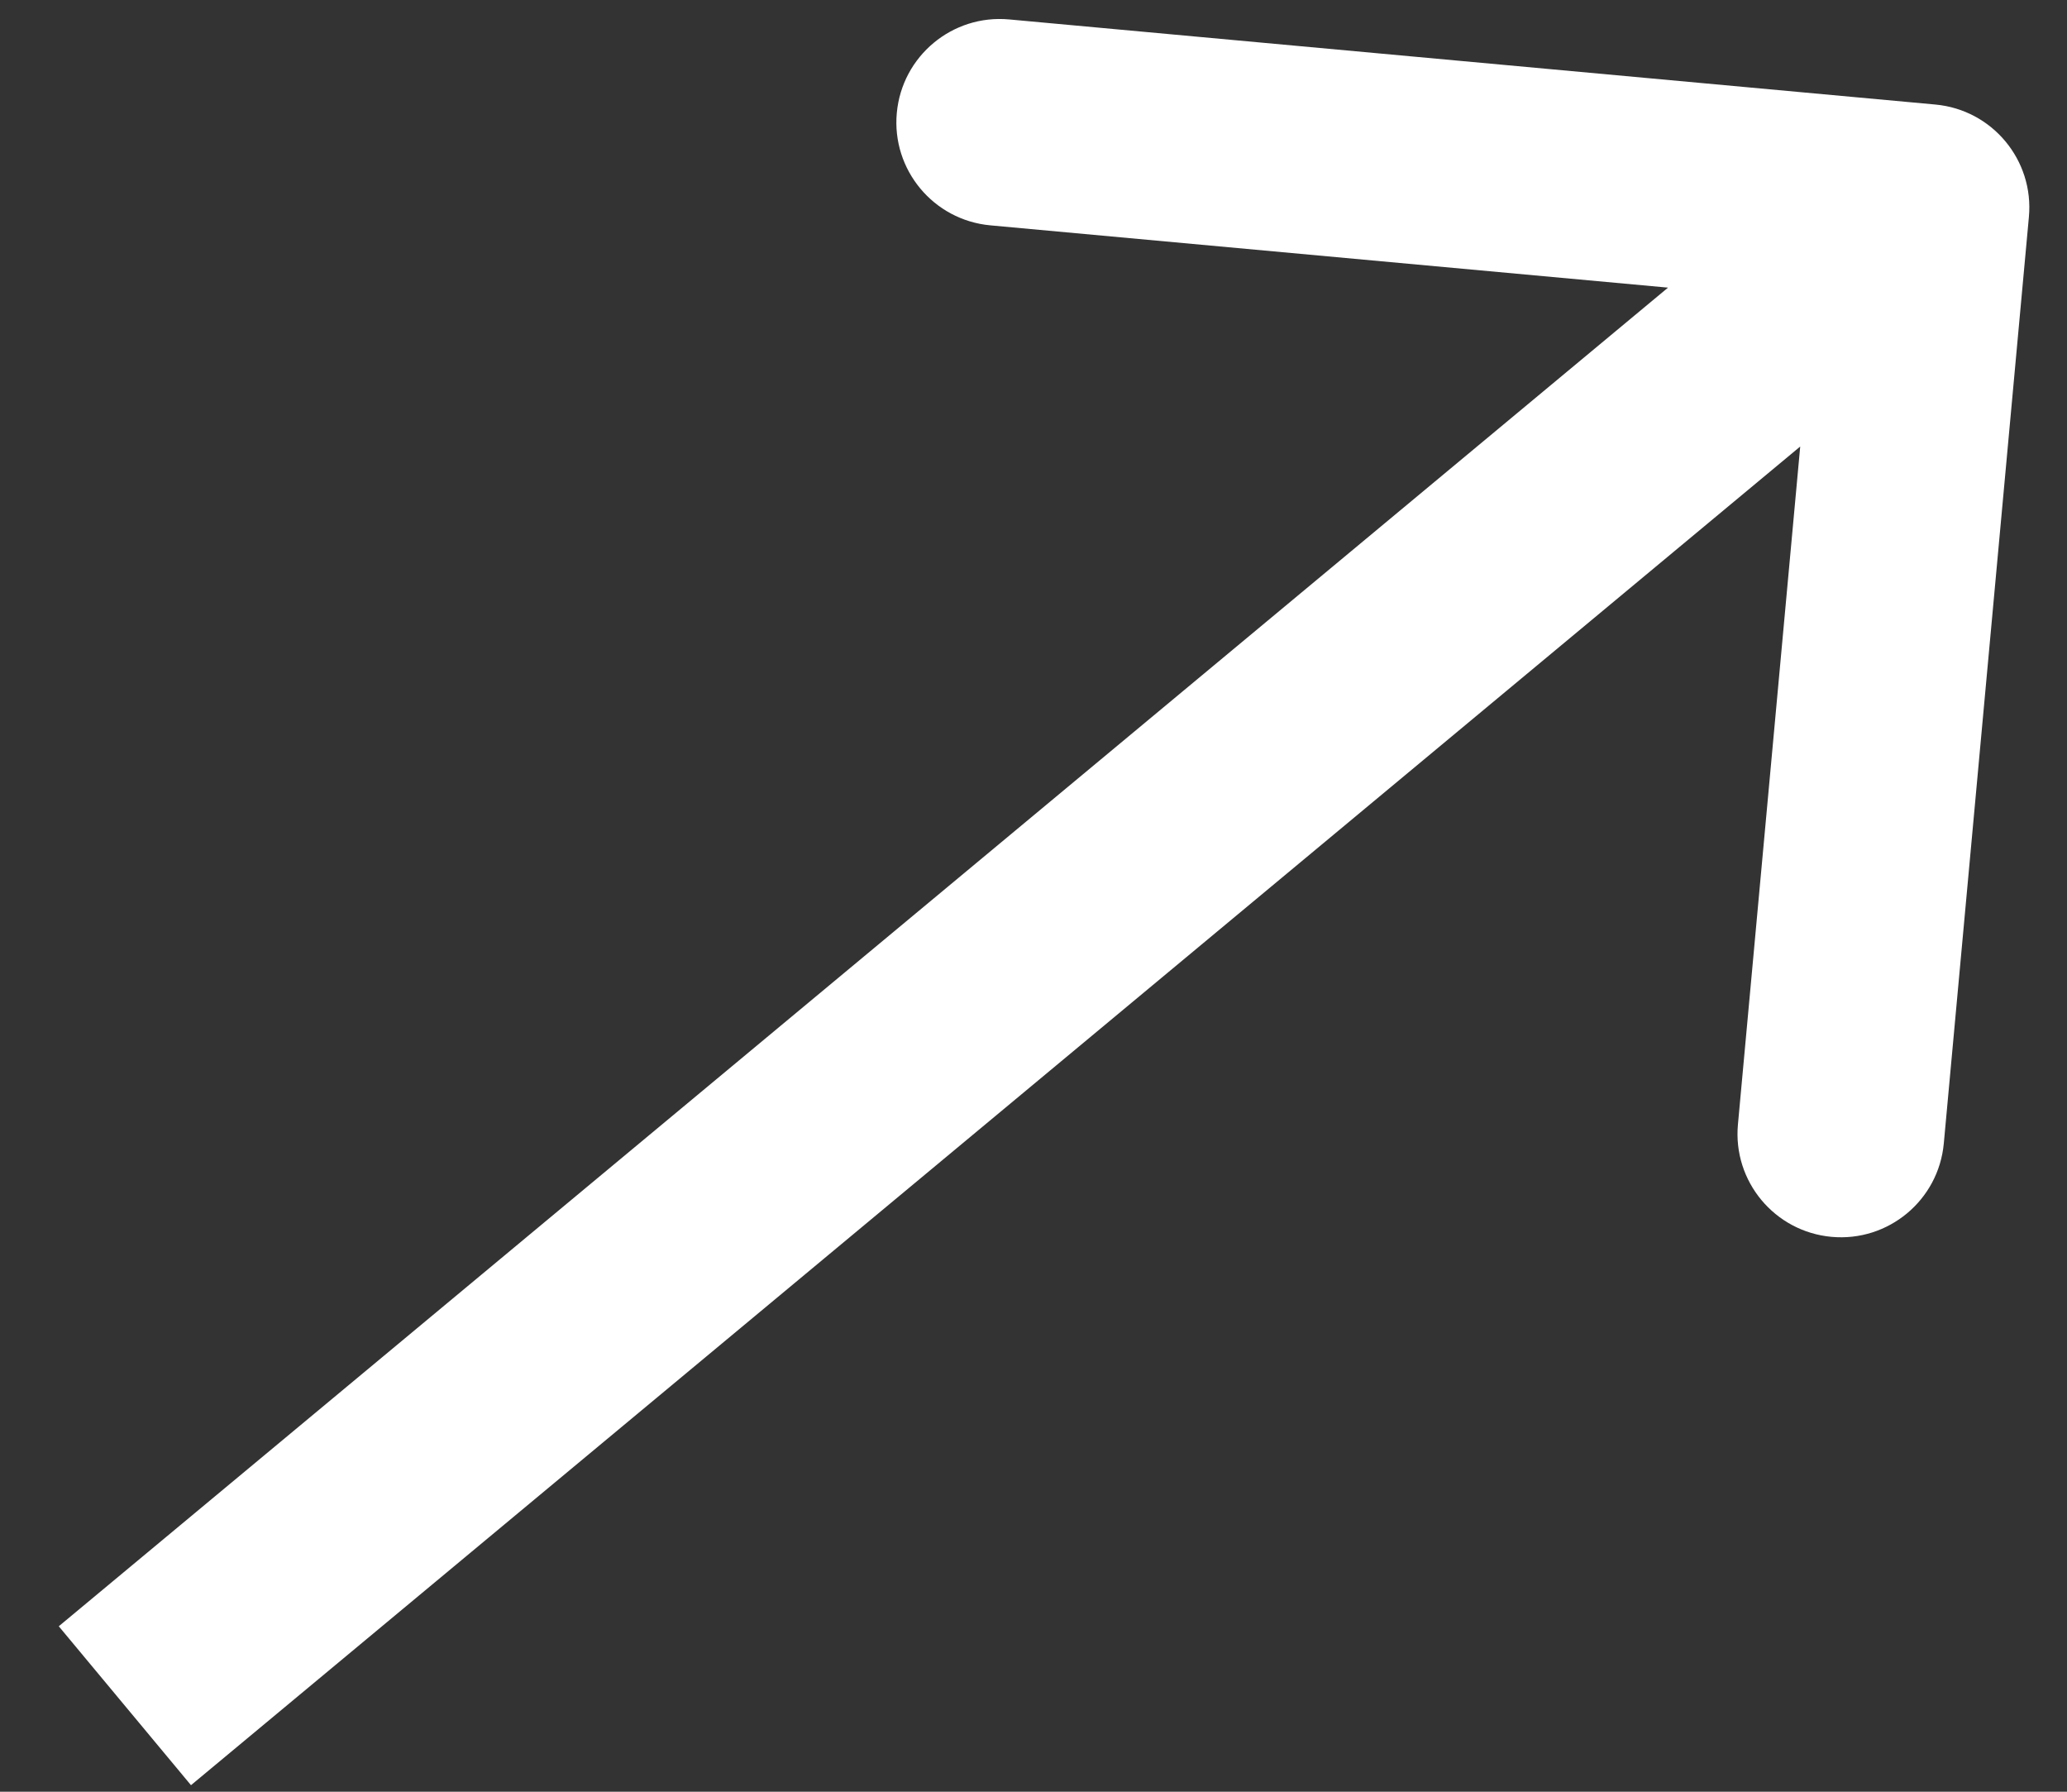 <svg width="30" height="26" viewBox="0 0 30 26" fill="none" xmlns="http://www.w3.org/2000/svg">
<rect x="0" y="0" width="30" height="26" fill="#333333" stroke="none"/>
<path d="M29.447 3.148C29.523 2.323 28.915 1.593 28.09 1.517L14.647 0.282C13.822 0.206 13.092 0.814 13.016 1.639C12.94 2.463 13.548 3.194 14.373 3.27L26.322 4.368L25.224 16.317C25.148 17.142 25.756 17.872 26.581 17.948C27.406 18.024 28.136 17.417 28.212 16.592L29.447 3.148ZM2.772 25.905L28.912 4.164L26.994 1.858L0.853 23.599L2.772 25.905Z" fill="white"/>
</svg>
